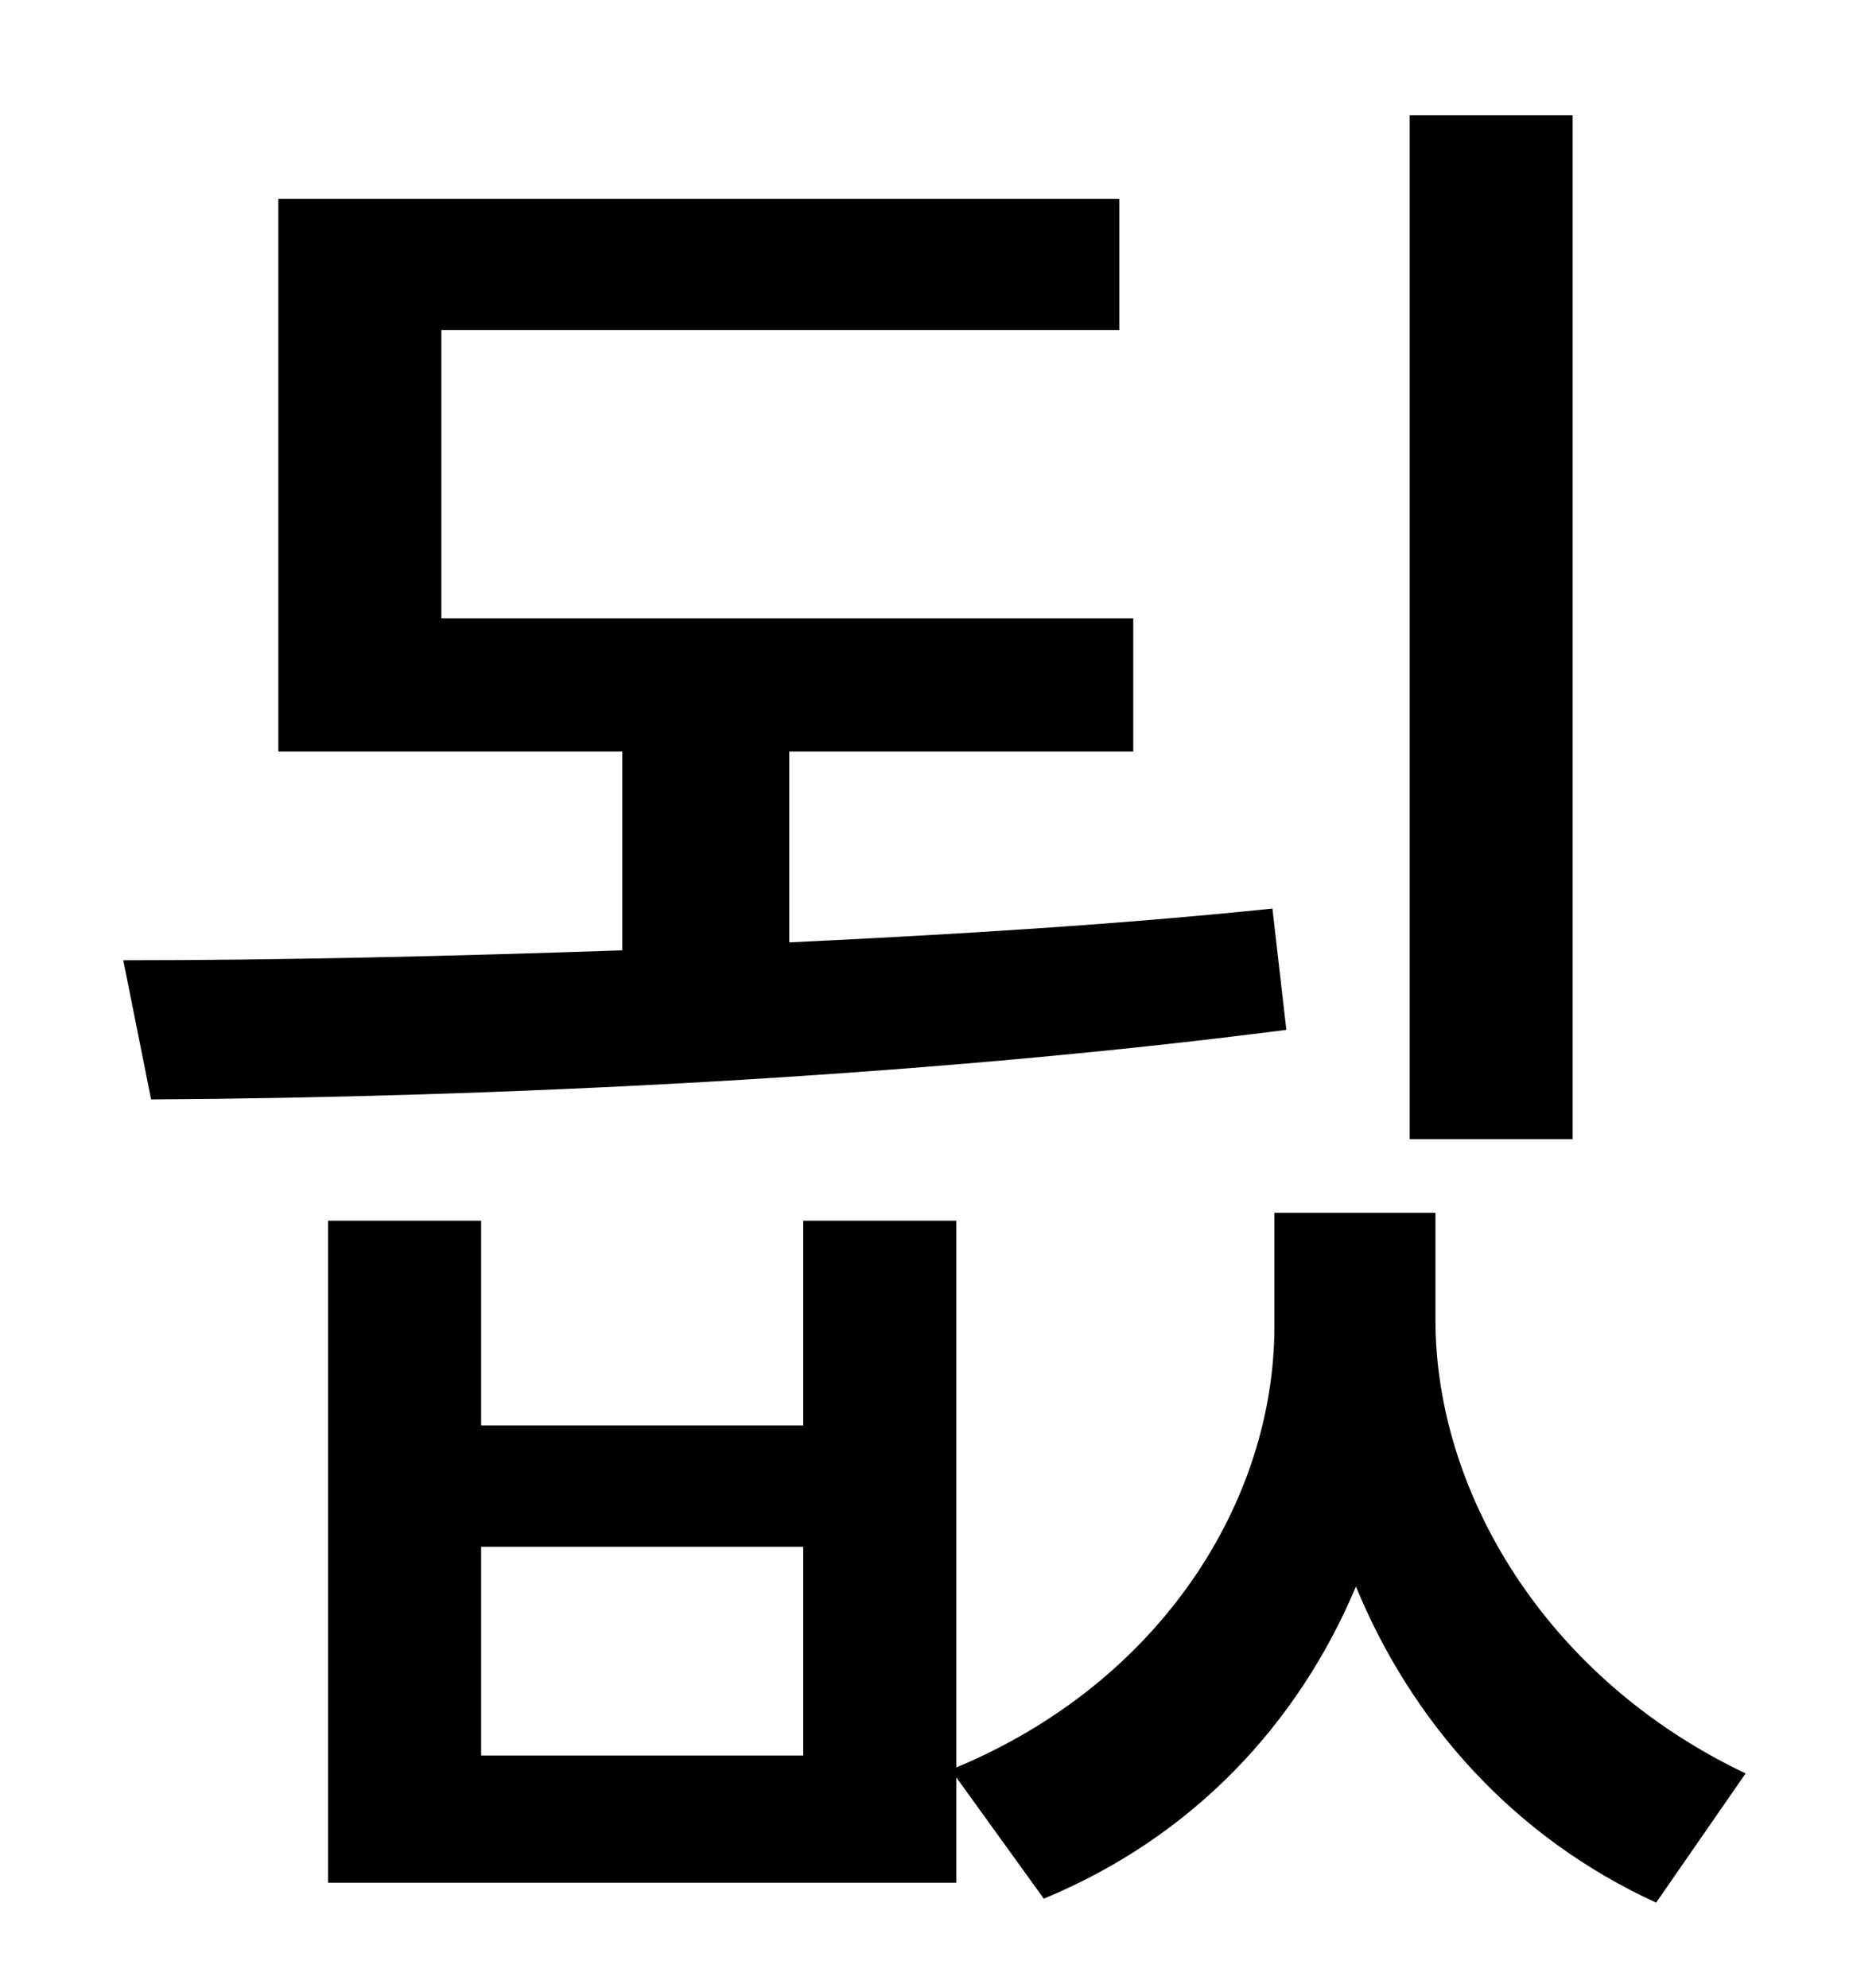 <?xml version="1.0" standalone="no"?>
<!DOCTYPE svg PUBLIC "-//W3C//DTD SVG 1.1//EN" "http://www.w3.org/Graphics/SVG/1.1/DTD/svg11.dtd" >
<svg xmlns="http://www.w3.org/2000/svg" xmlns:xlink="http://www.w3.org/1999/xlink" version="1.1" viewBox="-10 0 930 1000">
   <path fill="currentColor"
d="M781 58v515h-82v-515h82zM630 457l7 61c-186 24 -400 34 -571 35l-14 -70c78 0 164 -2 251 -5v-100h-173v-278h423v66h-341v145h348v67h-173v96c84 -4 166 -9 243 -17zM394 883v-105h-162v105h162zM712 610v54c0 86 55 180 156 228l-45 65c-72 -33 -123 -91 -151 -159
c-29 69 -82 126 -157 157l-44 -61v53h-316v-333h77v103h162v-103h77v275c103 -43 160 -134 160 -222v-57h81z" />
</svg>
